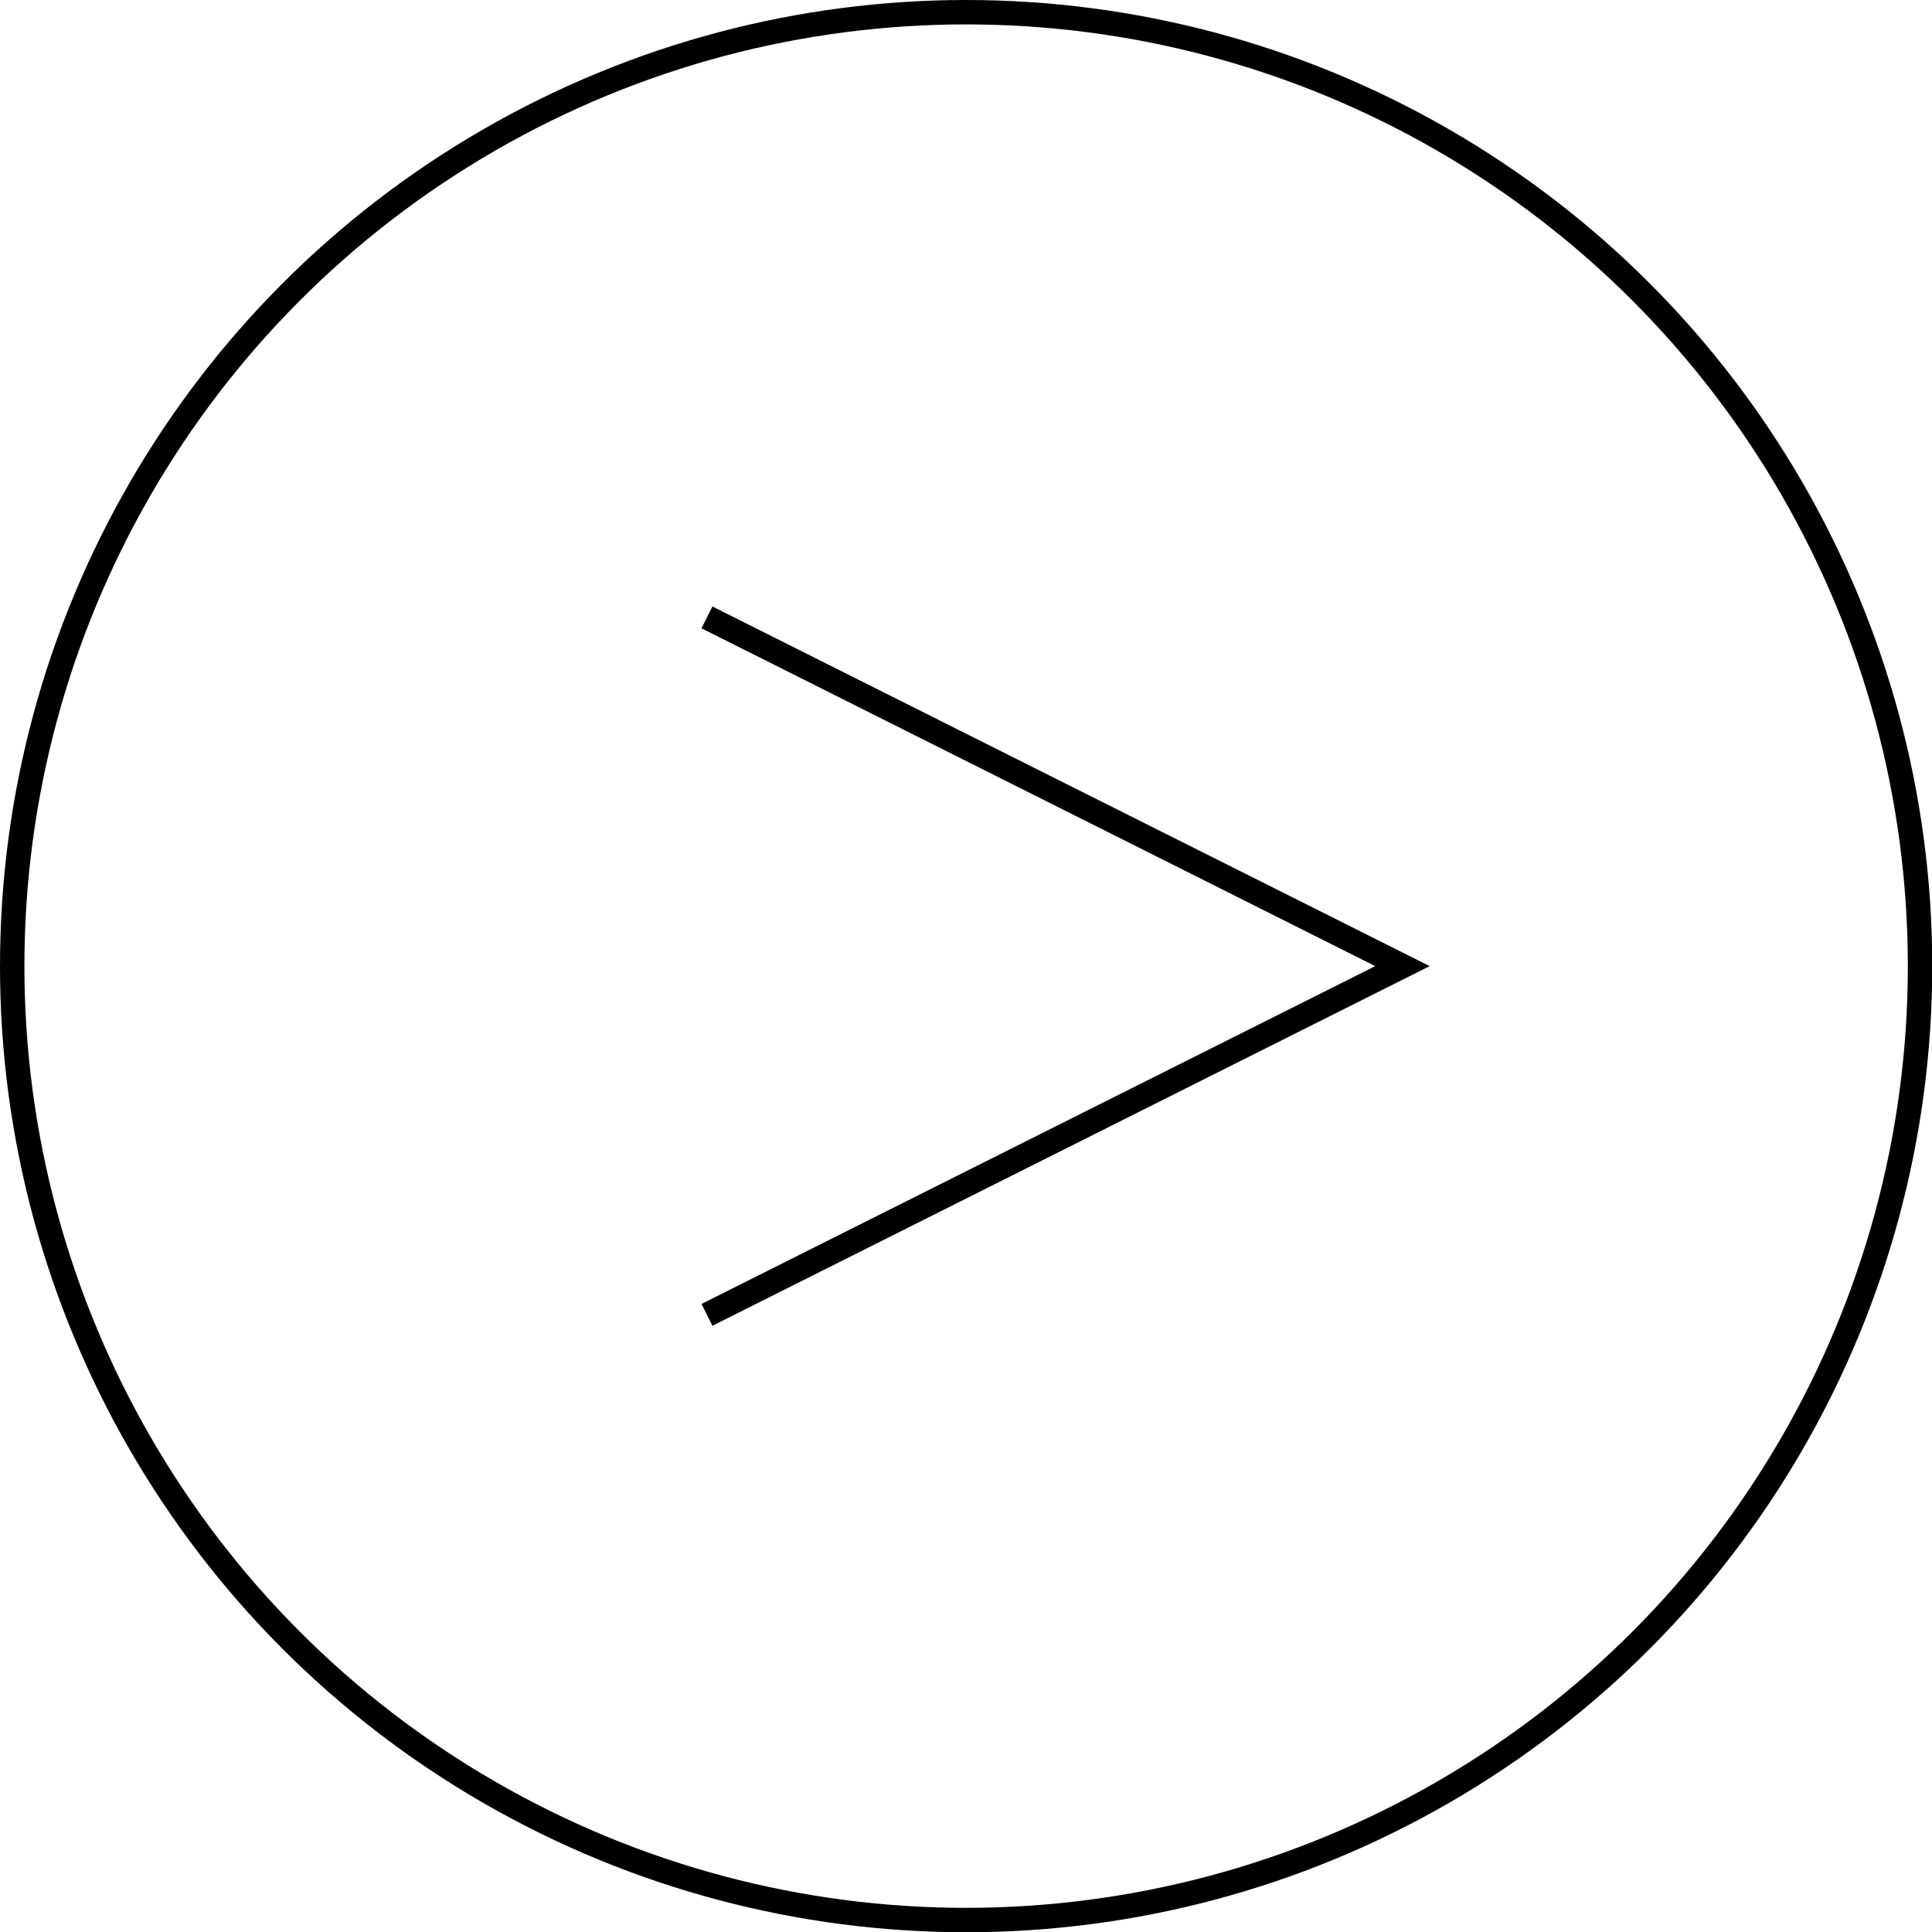 <svg xmlns="http://www.w3.org/2000/svg" viewBox="0 0 79.17 79.17"><defs><style>.cls-1{fill:none;stroke:#000;stroke-miterlimit:10;}</style></defs><g id="Layer_2" data-name="Layer 2"><g id="Layer_1-2" data-name="Layer 1"><g id="Layer_2-2" data-name="Layer 2"><g id="Layer_1-2-2" data-name="Layer 1-2"><polyline class="cls-1" points="28.97 53.88 57.47 39.59 28.97 25.3"/></g></g><circle class="cls-1" cx="39.59" cy="39.59" r="39.09"/></g></g></svg>